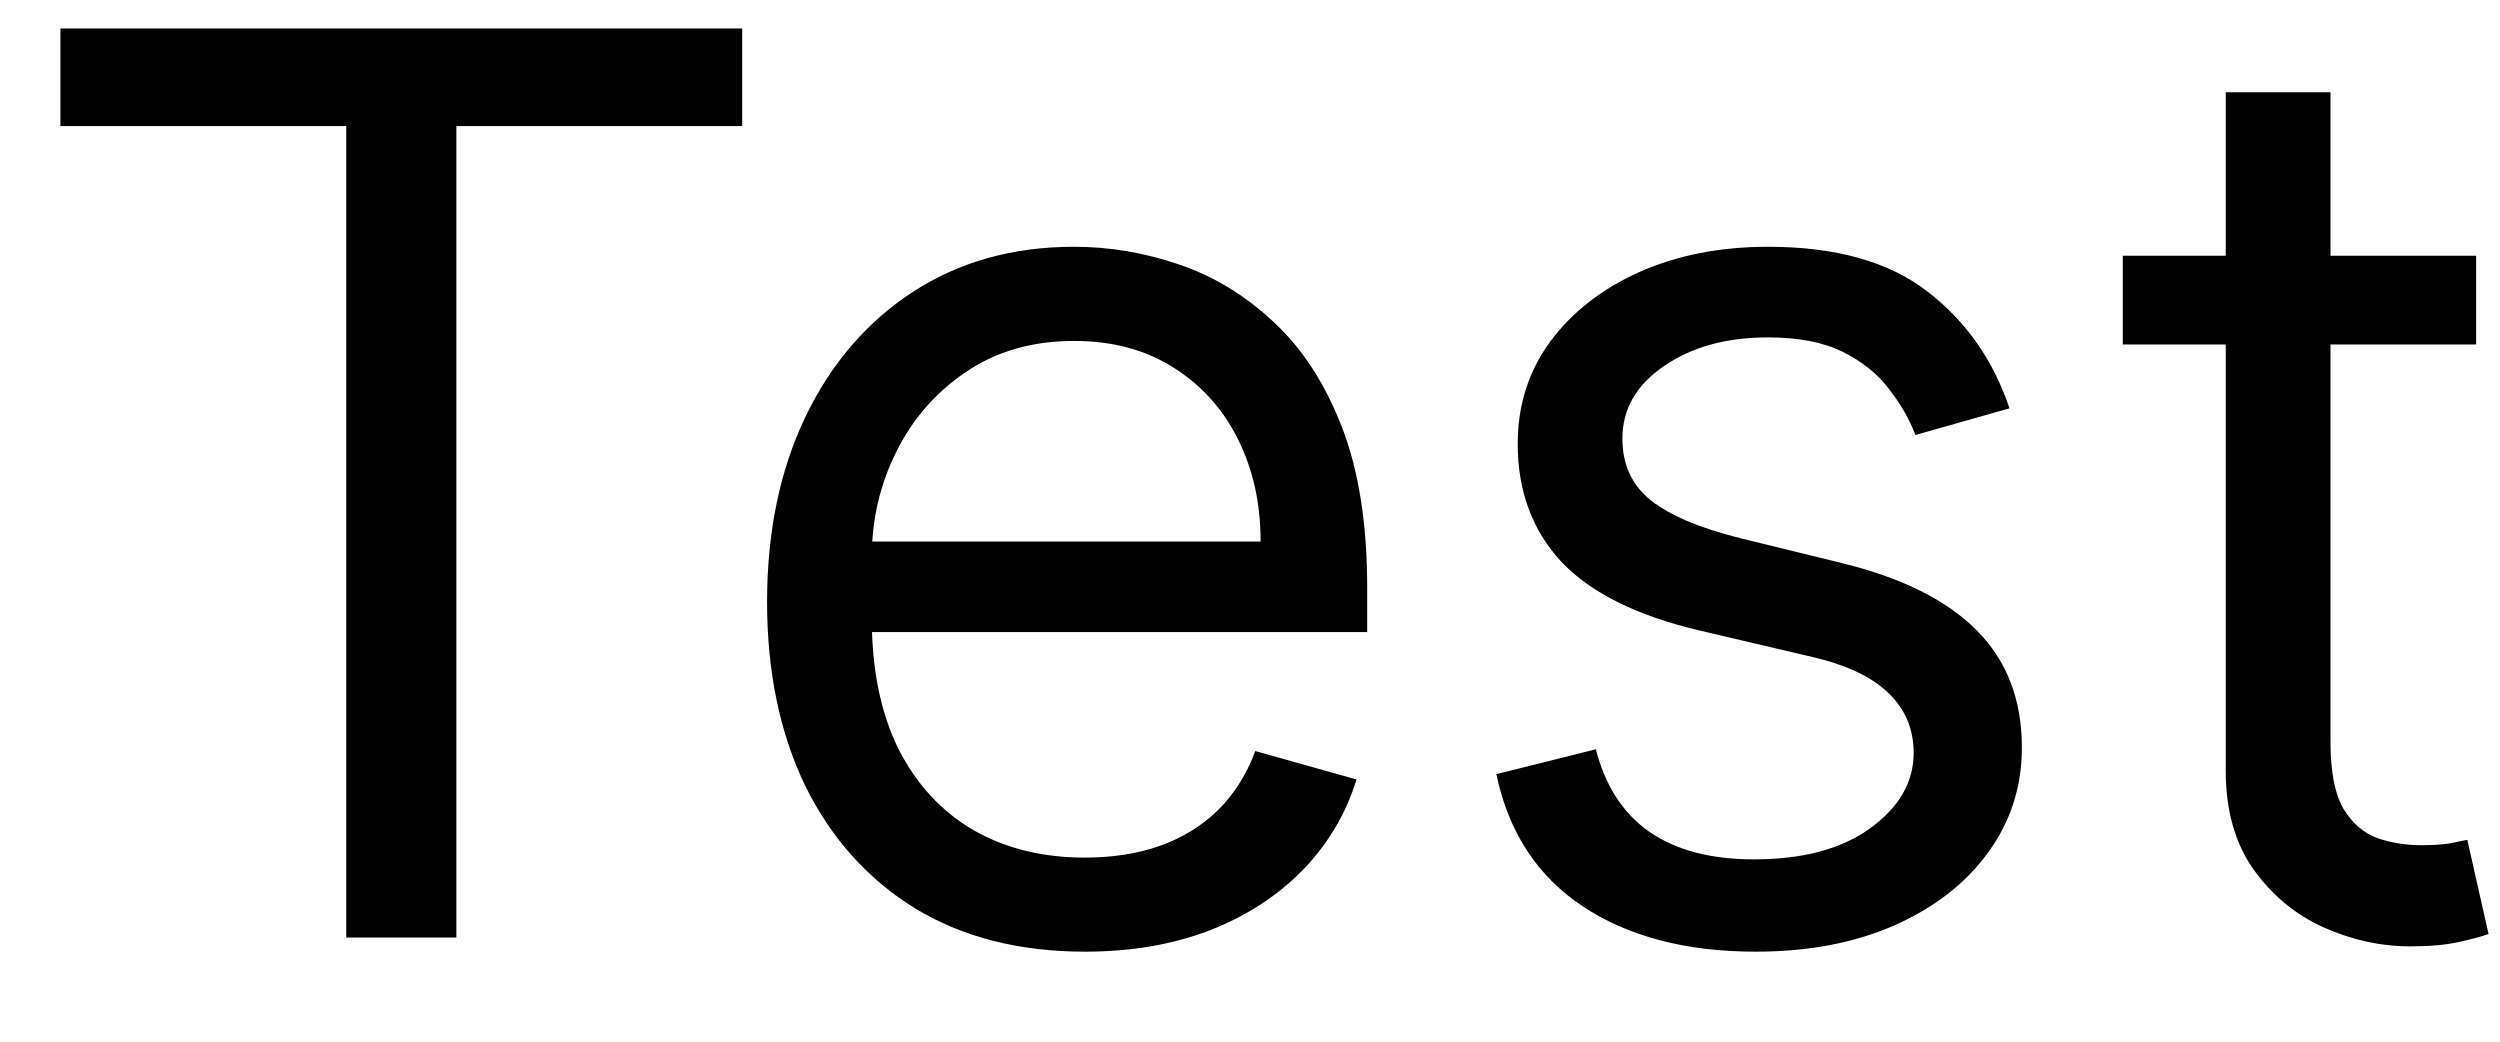 <svg width="24" height="10" viewBox="0 0 24 10" fill="none" xmlns="http://www.w3.org/2000/svg">
  <path id="Test" d="M0.58 1.21V0.273H7.125V1.21H4.381V9H3.324V1.21H0.58ZM10.415 9.136C9.784 9.136 9.24 8.997 8.783 8.719C8.328 8.438 7.977 8.045 7.73 7.543C7.486 7.037 7.364 6.449 7.364 5.778C7.364 5.108 7.486 4.517 7.73 4.006C7.977 3.491 8.321 3.091 8.761 2.804C9.205 2.514 9.722 2.369 10.312 2.369C10.653 2.369 10.99 2.426 11.322 2.54C11.655 2.653 11.957 2.838 12.23 3.094C12.503 3.347 12.72 3.682 12.882 4.099C13.044 4.517 13.125 5.031 13.125 5.642V6.068H8.08V5.199H12.102C12.102 4.83 12.028 4.5 11.881 4.21C11.736 3.92 11.528 3.692 11.258 3.524C10.992 3.357 10.676 3.273 10.312 3.273C9.912 3.273 9.565 3.372 9.273 3.571C8.983 3.767 8.76 4.023 8.604 4.338C8.447 4.653 8.369 4.991 8.369 5.352V5.932C8.369 6.426 8.455 6.845 8.625 7.189C8.798 7.53 9.038 7.79 9.345 7.969C9.652 8.145 10.008 8.233 10.415 8.233C10.679 8.233 10.918 8.196 11.131 8.122C11.347 8.045 11.533 7.932 11.689 7.781C11.845 7.628 11.966 7.438 12.051 7.21L13.023 7.483C12.921 7.812 12.749 8.102 12.507 8.352C12.266 8.599 11.967 8.793 11.612 8.932C11.257 9.068 10.858 9.136 10.415 9.136ZM19.291 3.92L18.388 4.176C18.331 4.026 18.247 3.879 18.136 3.737C18.028 3.592 17.881 3.473 17.693 3.379C17.506 3.286 17.266 3.239 16.973 3.239C16.572 3.239 16.239 3.331 15.972 3.516C15.707 3.697 15.575 3.929 15.575 4.21C15.575 4.46 15.666 4.658 15.848 4.803C16.03 4.947 16.314 5.068 16.7 5.165L17.672 5.403C18.257 5.545 18.693 5.763 18.98 6.055C19.267 6.345 19.41 6.719 19.41 7.176C19.41 7.551 19.303 7.886 19.087 8.182C18.874 8.477 18.575 8.71 18.192 8.881C17.808 9.051 17.362 9.136 16.854 9.136C16.186 9.136 15.633 8.991 15.196 8.702C14.758 8.412 14.482 7.989 14.365 7.432L15.32 7.193C15.411 7.545 15.582 7.81 15.835 7.986C16.091 8.162 16.425 8.25 16.837 8.25C17.305 8.25 17.678 8.151 17.953 7.952C18.232 7.75 18.371 7.509 18.371 7.227C18.371 7 18.291 6.81 18.132 6.656C17.973 6.5 17.729 6.384 17.399 6.307L16.308 6.051C15.709 5.909 15.268 5.689 14.987 5.391C14.709 5.089 14.57 4.713 14.57 4.261C14.57 3.892 14.673 3.565 14.881 3.281C15.091 2.997 15.376 2.774 15.737 2.612C16.101 2.45 16.513 2.369 16.973 2.369C17.621 2.369 18.129 2.511 18.499 2.795C18.871 3.08 19.135 3.455 19.291 3.92ZM23.771 2.455V3.307H20.379V2.455H23.771ZM21.367 0.886H22.373V7.125C22.373 7.409 22.414 7.622 22.497 7.764C22.582 7.903 22.69 7.997 22.821 8.045C22.954 8.091 23.095 8.114 23.242 8.114C23.353 8.114 23.444 8.108 23.515 8.097C23.586 8.082 23.643 8.071 23.686 8.062L23.89 8.966C23.822 8.991 23.727 9.017 23.605 9.043C23.483 9.071 23.328 9.085 23.14 9.085C22.856 9.085 22.578 9.024 22.305 8.902C22.035 8.78 21.811 8.594 21.632 8.344C21.456 8.094 21.367 7.778 21.367 7.398V0.886Z" fill="black"/>
</svg>
